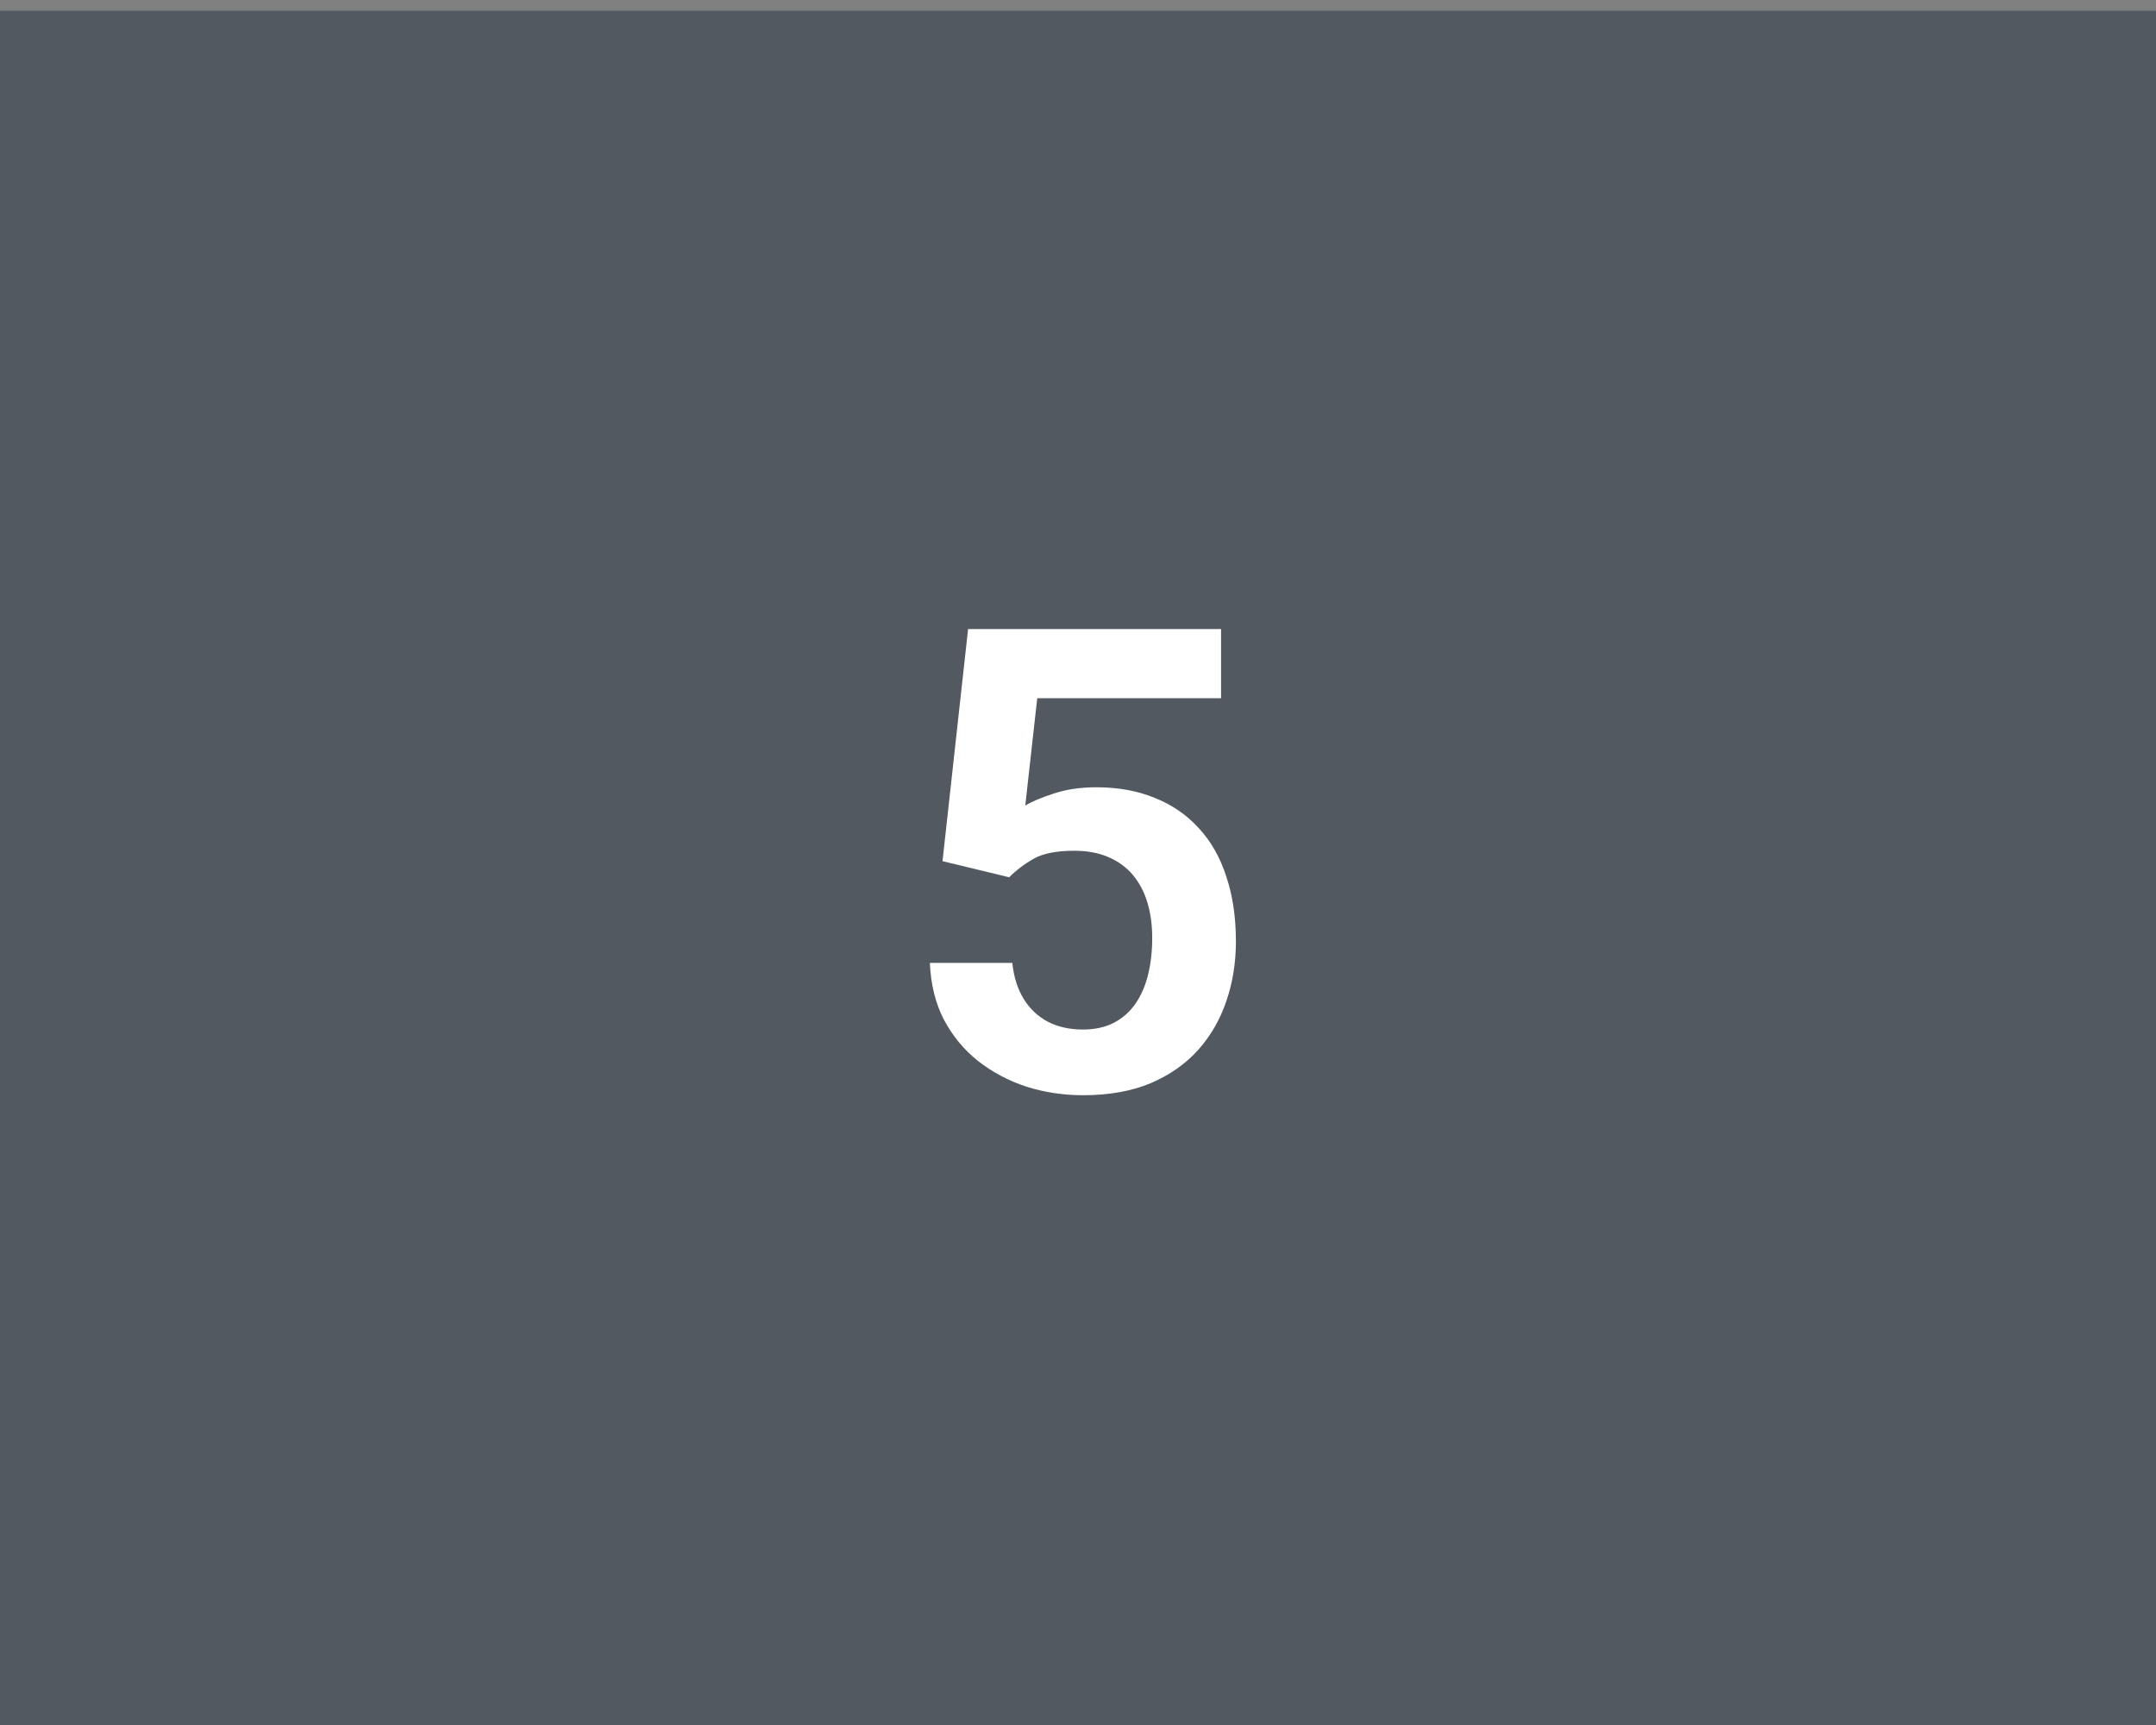 <svg width="100%" height="100%" viewBox="0 0 100 80" fill="none" xmlns="http://www.w3.org/2000/svg">
<rect x="0" y="0" width="100" height="80" fill="#808080" stroke="none"/>
<rect y="0.5" width="100" height="80" fill="#525960"/>
<path d="M46.807 40.685L43.716 39.938L44.902 29.172H56.636V32.38H48.11L47.554 37.36C47.856 37.175 48.296 36.989 48.872 36.804C49.458 36.608 50.117 36.511 50.85 36.511C51.865 36.511 52.773 36.677 53.574 37.009C54.375 37.331 55.054 37.8 55.61 38.415C56.177 39.03 56.602 39.782 56.885 40.671C57.178 41.55 57.324 42.546 57.324 43.659C57.324 44.636 57.178 45.554 56.885 46.413C56.602 47.263 56.167 48.02 55.581 48.684C54.995 49.338 54.258 49.855 53.369 50.236C52.48 50.607 51.435 50.793 50.234 50.793C49.326 50.793 48.452 50.661 47.612 50.398C46.782 50.124 46.035 49.728 45.371 49.211C44.707 48.684 44.175 48.039 43.774 47.277C43.384 46.516 43.169 45.642 43.13 44.655H46.953C47.022 45.31 47.197 45.866 47.48 46.325C47.764 46.784 48.135 47.136 48.594 47.38C49.062 47.624 49.605 47.746 50.22 47.746C50.776 47.746 51.255 47.644 51.655 47.438C52.065 47.224 52.402 46.926 52.666 46.545C52.93 46.164 53.125 45.715 53.252 45.197C53.379 44.68 53.442 44.113 53.442 43.498C53.442 42.902 53.369 42.36 53.223 41.872C53.076 41.374 52.852 40.944 52.549 40.583C52.246 40.222 51.865 39.943 51.406 39.748C50.957 39.553 50.43 39.455 49.824 39.455C49.014 39.455 48.389 39.577 47.949 39.821C47.52 40.065 47.139 40.353 46.807 40.685Z" fill="white"/>
</svg>
